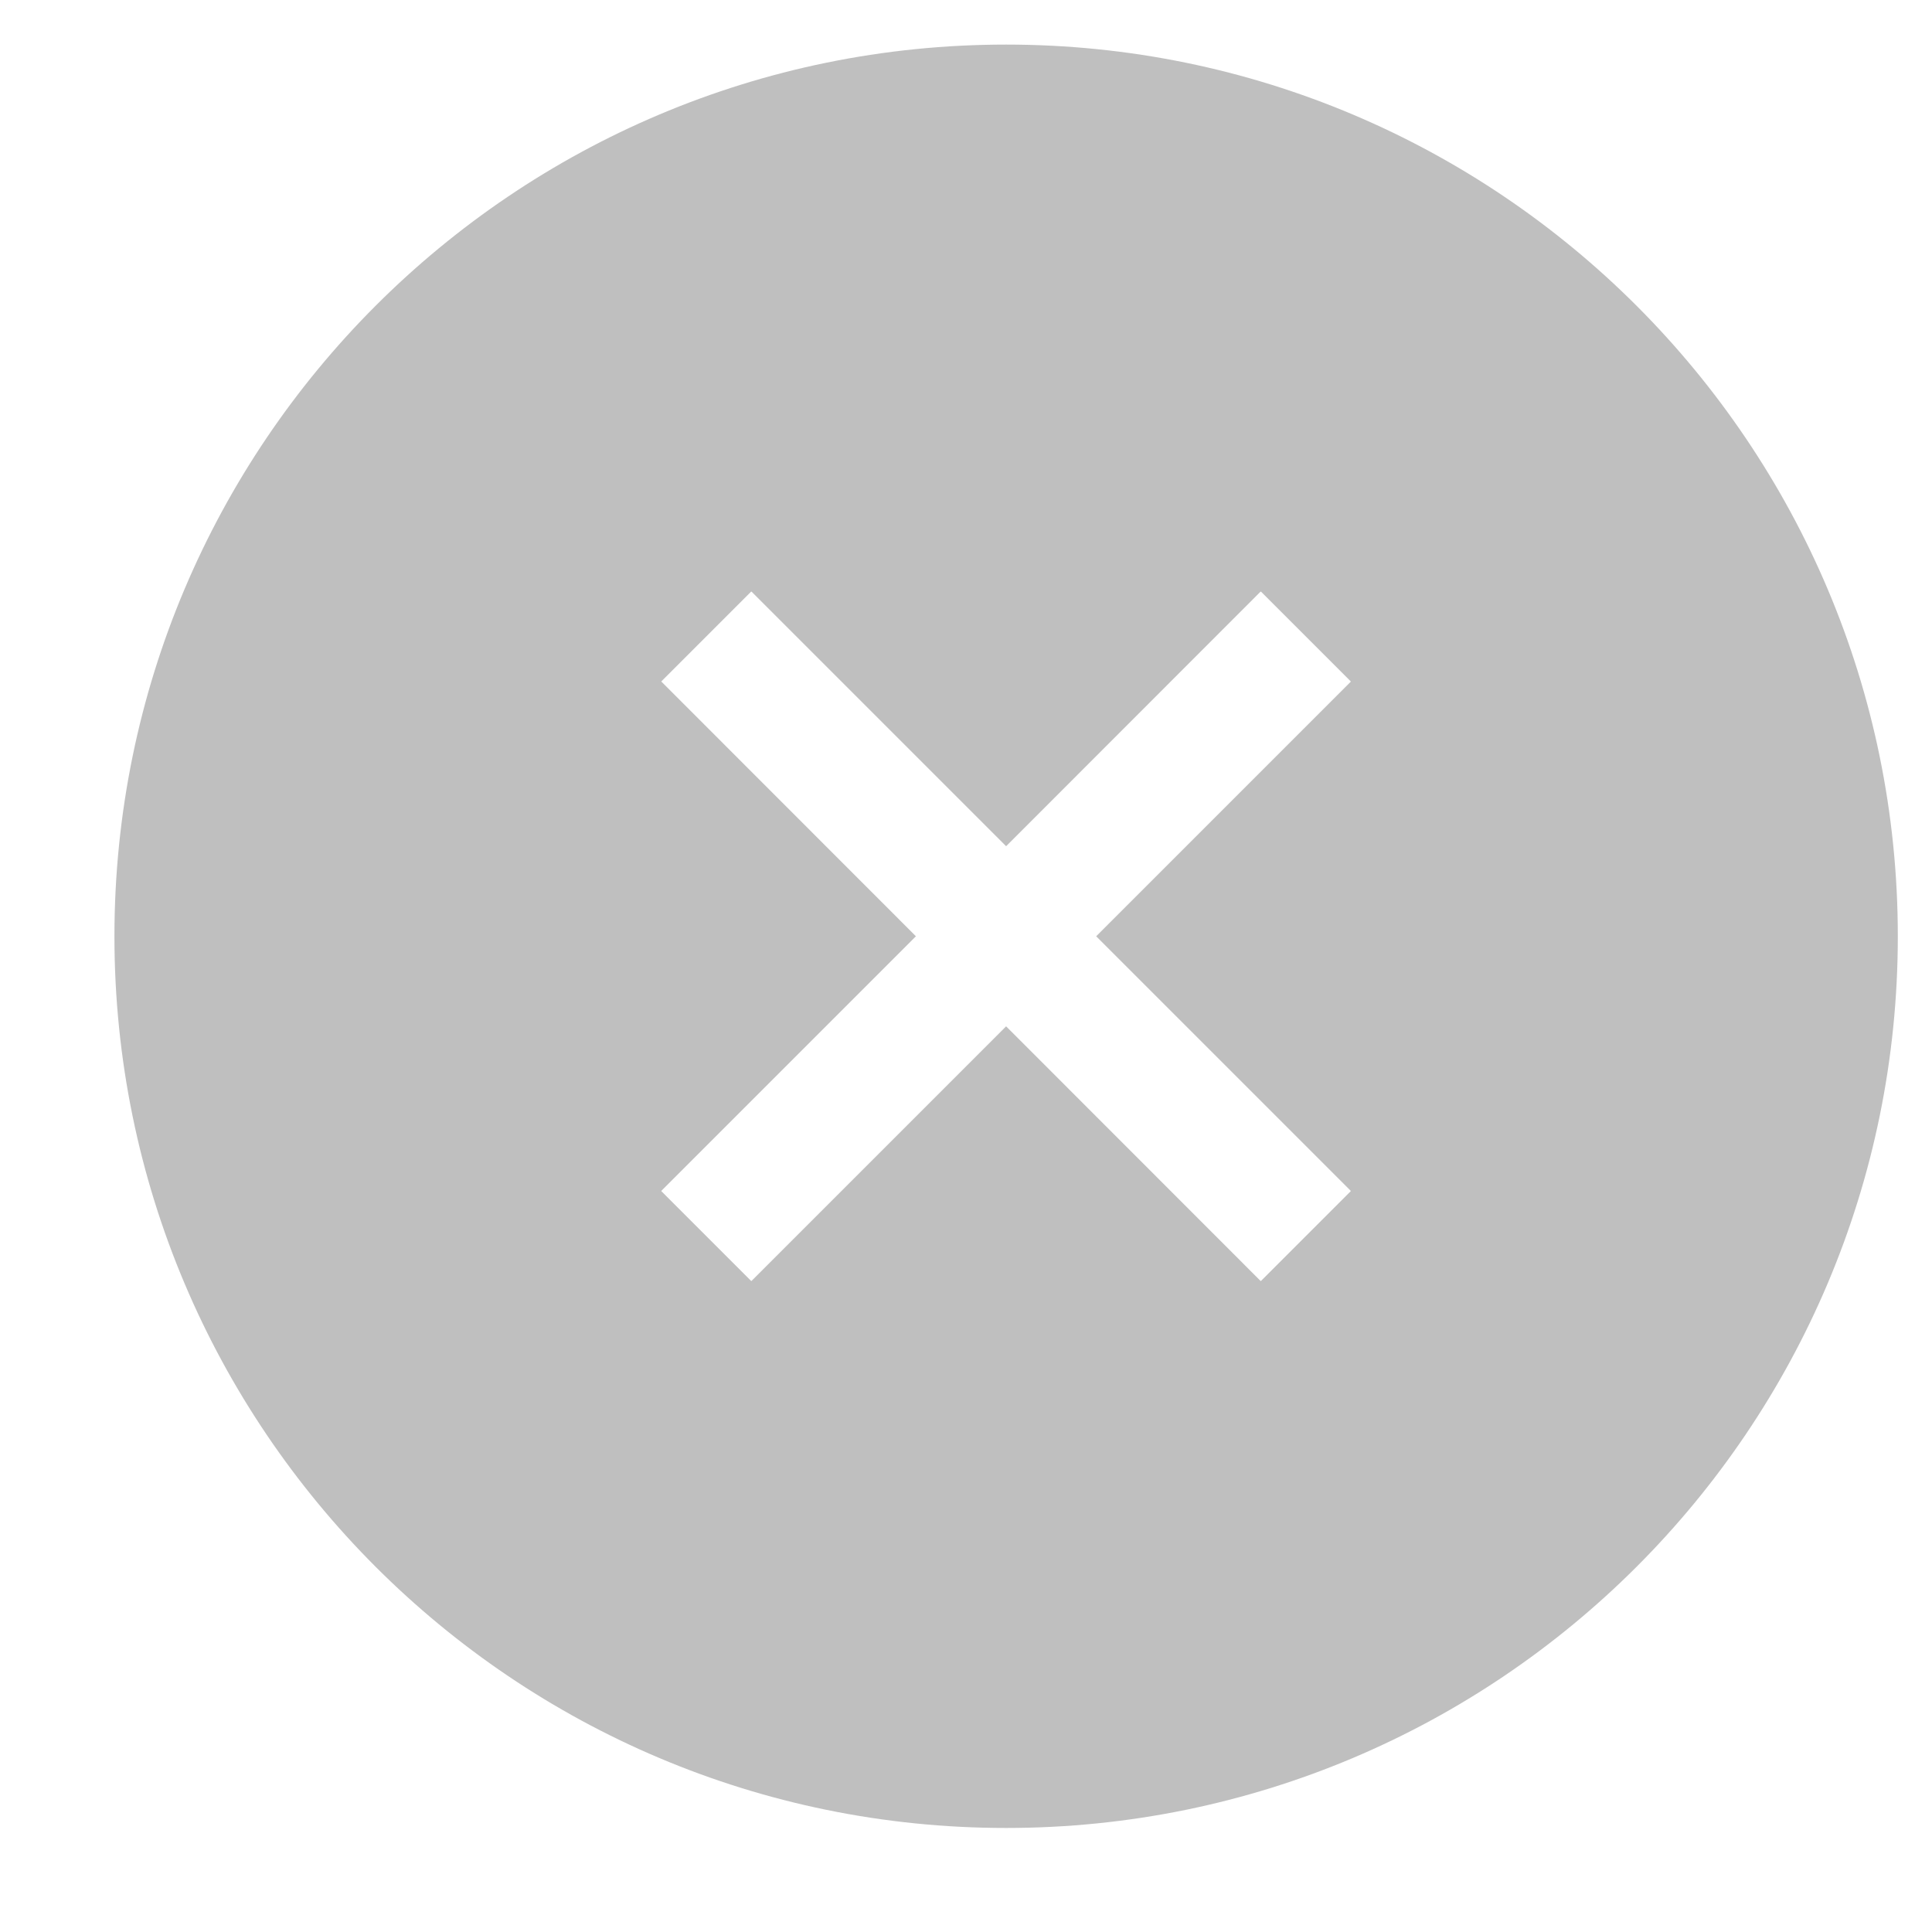 <svg width="13" height="13" viewBox="0 0 13 13" fill="none" xmlns="http://www.w3.org/2000/svg">
<g clip-path="url(#clip0_19_1644)">
<path fill-rule="evenodd" clip-rule="evenodd" d="M6.77 0.3C10.083 0.3 12.77 2.987 12.77 6.3C12.77 9.613 10.083 12.3 6.77 12.3C3.456 12.3 0.77 9.613 0.77 6.3C0.77 2.987 3.456 0.3 6.77 0.3ZM8.484 3.981H8.483L8.482 3.981L6.77 5.694L5.057 3.981C5.057 3.981 5.056 3.981 5.056 3.981C5.056 3.981 5.055 3.981 5.055 3.981C5.055 3.981 5.054 3.981 5.054 3.981L4.451 4.584C4.451 4.585 4.45 4.585 4.45 4.585C4.45 4.586 4.45 4.586 4.45 4.586V4.587C4.451 4.587 4.451 4.587 4.451 4.587L6.163 6.3L4.451 8.012C4.45 8.013 4.45 8.013 4.45 8.013C4.45 8.014 4.45 8.014 4.45 8.014C4.45 8.015 4.45 8.015 4.451 8.016L5.054 8.619C5.054 8.619 5.055 8.619 5.055 8.619C5.055 8.619 5.056 8.619 5.056 8.619C5.056 8.619 5.056 8.619 5.057 8.619L6.77 6.906L8.482 8.619C8.482 8.619 8.483 8.619 8.483 8.619C8.483 8.619 8.484 8.619 8.484 8.619C8.484 8.619 8.485 8.619 8.485 8.619L9.088 8.016C9.088 8.015 9.089 8.015 9.089 8.014C9.089 8.014 9.089 8.014 9.089 8.013V8.013C9.089 8.013 9.088 8.013 9.088 8.012L7.376 6.3L9.088 4.588C9.089 4.587 9.089 4.587 9.089 4.587C9.089 4.586 9.089 4.586 9.089 4.586C9.089 4.585 9.089 4.585 9.088 4.584L8.485 3.981C8.485 3.981 8.484 3.981 8.484 3.981C8.484 3.981 8.483 3.981 8.483 3.981L8.484 3.981Z" fill="black" fill-opacity="0.25"/>
</g>
<defs>
<clipPath id="clip0_19_1644">
<rect width="12" height="12" fill="white" transform="translate(0.77 0.3)"/>
</clipPath>
</defs>
</svg>
